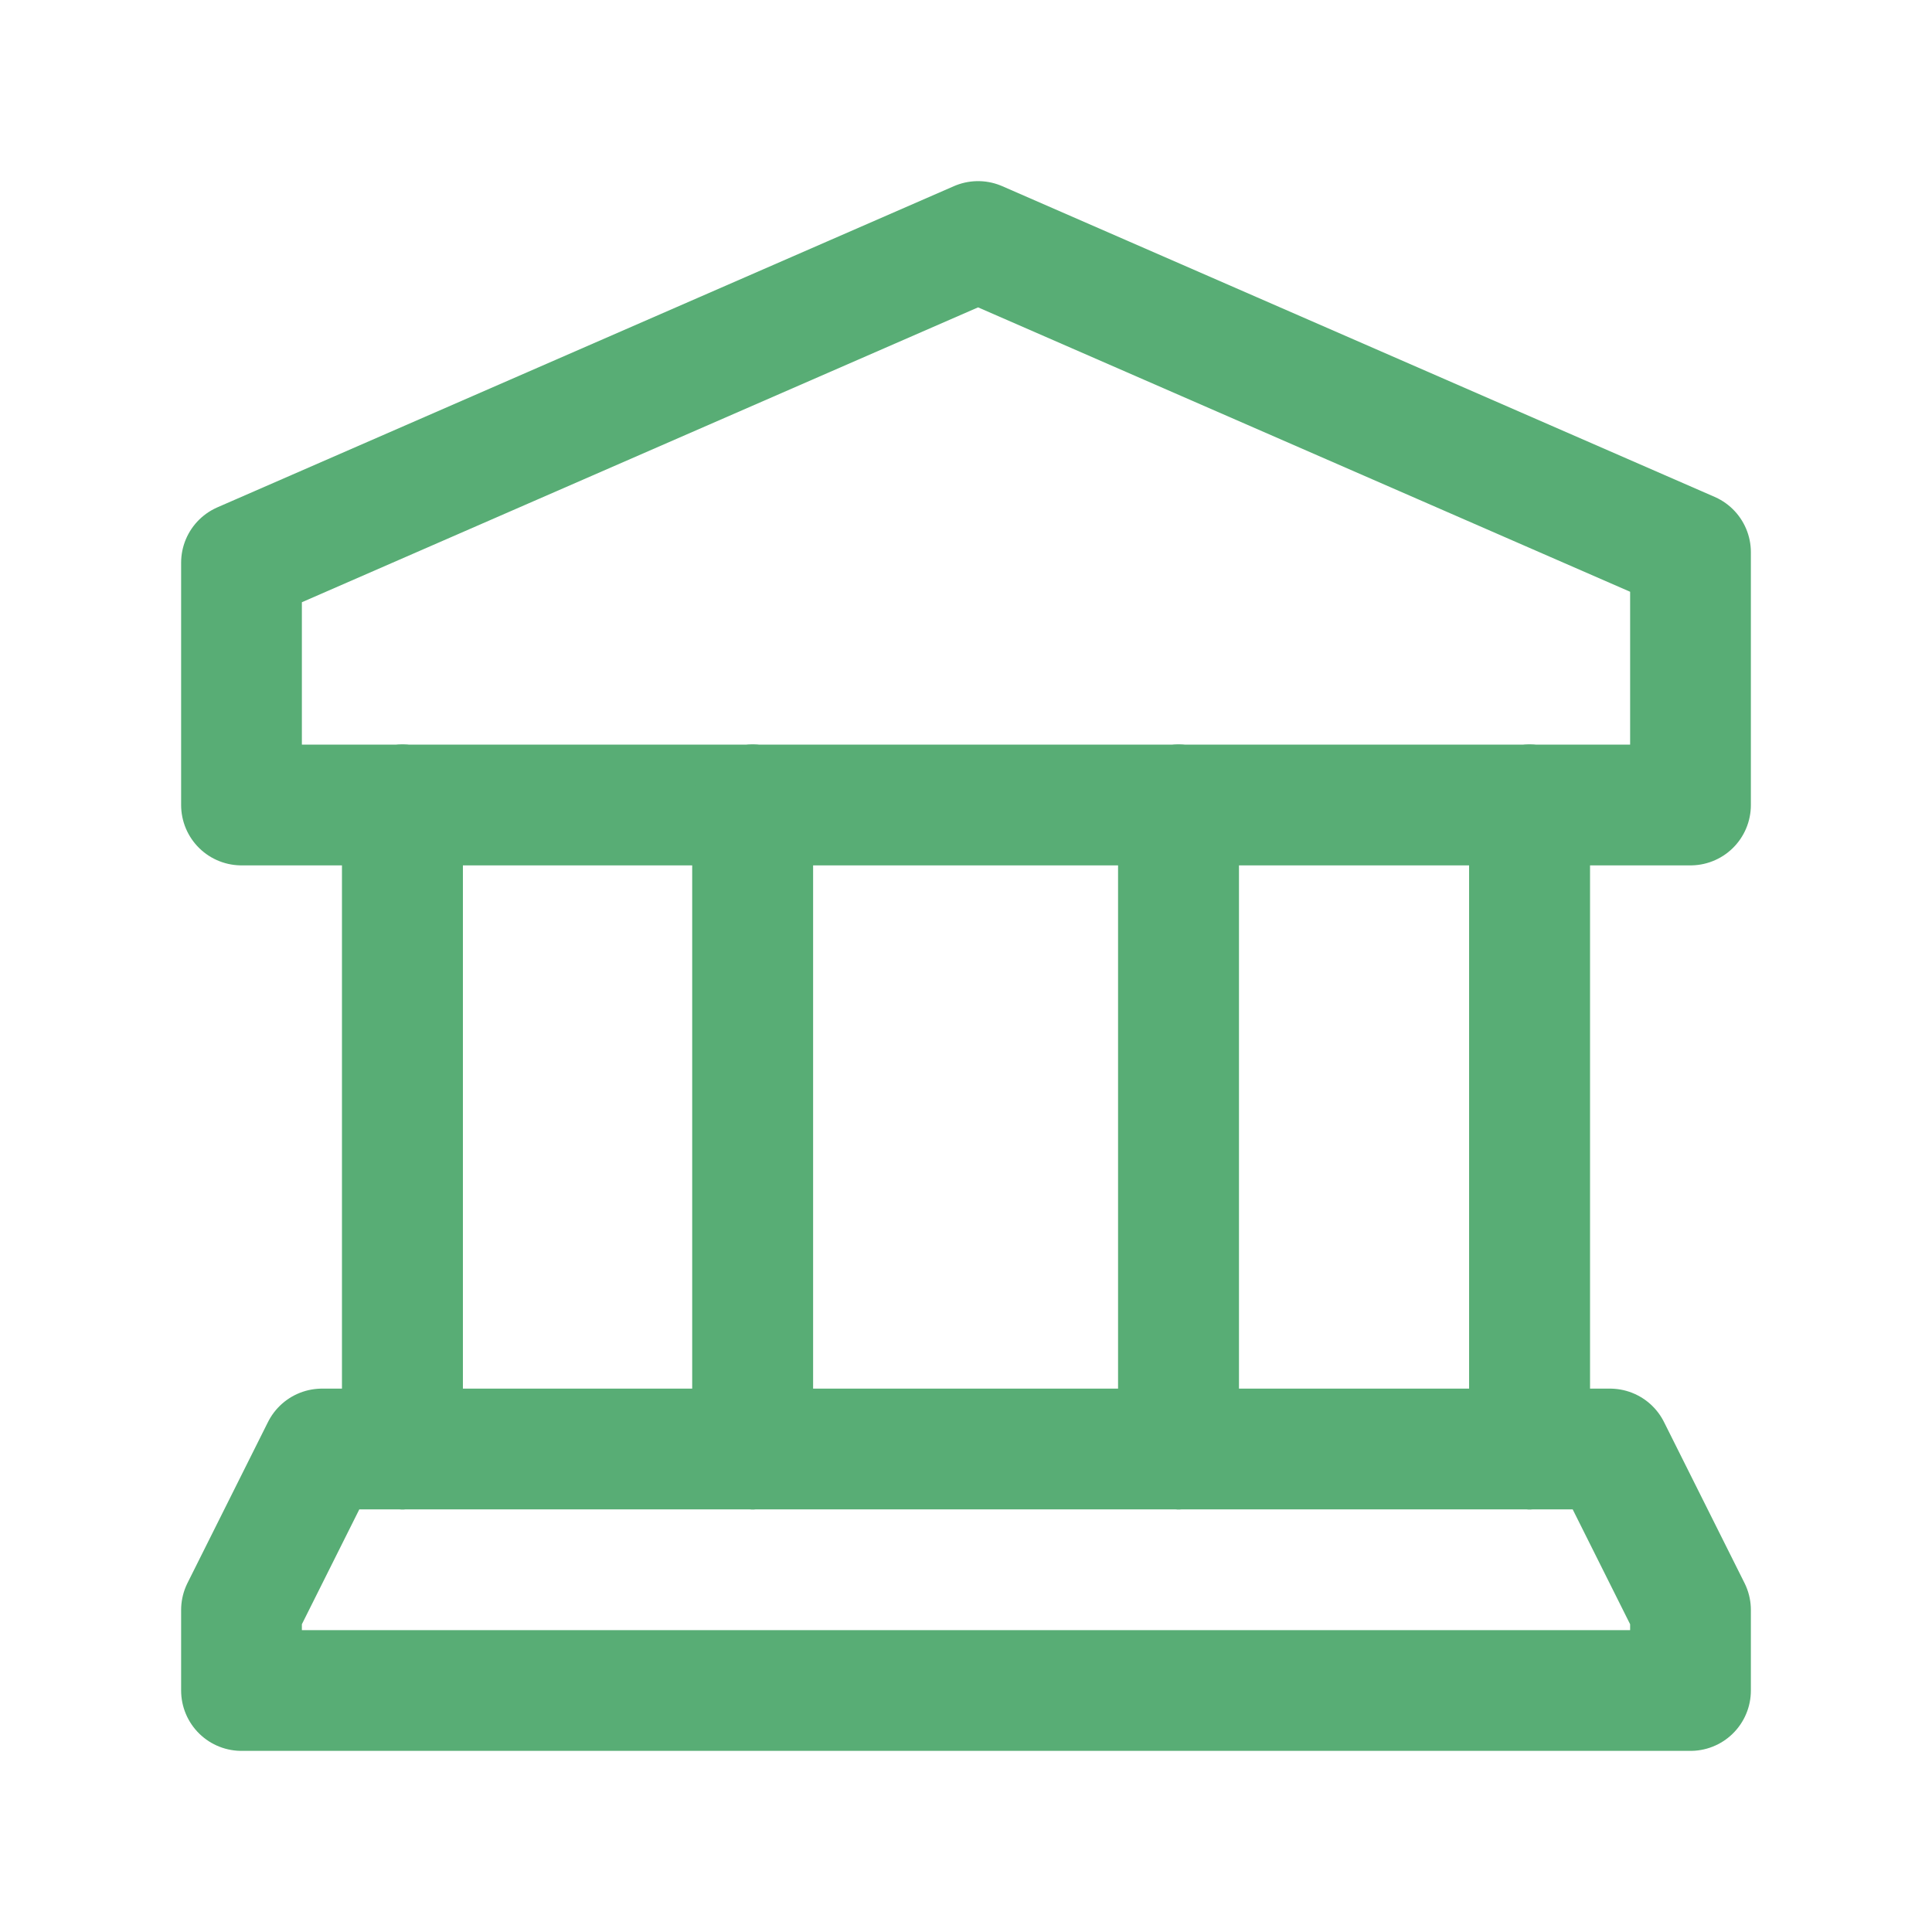 <svg width="24" height="24" viewBox="0 0 24 24" fill="none" xmlns="http://www.w3.org/2000/svg">
<g clip-path="url(#clip0_13_195)">
<path d="M21 10H3V6.99L12.15 3L21 6.86V10Z" stroke="#58AD75" stroke-width="1.5" stroke-linecap="round" stroke-linejoin="round"/>
<path d="M14.64 10V18" stroke="#58AD75" stroke-width="1.5" stroke-linecap="round" stroke-linejoin="round"/>
<path d="M19 18V10" stroke="#58AD75" stroke-width="1.5" stroke-linecap="round" stroke-linejoin="round"/>
<path d="M14.64 10V18" stroke="#58AD75" stroke-width="1.5" stroke-linecap="round" stroke-linejoin="round"/>
<path d="M19 18V10" stroke="#58AD75" stroke-width="1.5" stroke-linecap="round" stroke-linejoin="round"/>
<path d="M5 10V18" stroke="#58AD75" stroke-width="1.5" stroke-linecap="round" stroke-linejoin="round"/>
<path d="M9.35 18V10" stroke="#58AD75" stroke-width="1.5" stroke-linecap="round" stroke-linejoin="round"/>
<path d="M5 10V18" stroke="#58AD75" stroke-width="1.5" stroke-linecap="round" stroke-linejoin="round"/>
<path d="M9.35 18V10" stroke="#58AD75" stroke-width="1.5" stroke-linecap="round" stroke-linejoin="round"/>
<path d="M3 21H21V20L20 18H4L3 20V21Z" stroke="#58AD75" stroke-width="1.5" stroke-linecap="round" stroke-linejoin="round"/>
</g>
<defs>
<clipPath id="clip0_13_195">
<rect width="24" height="24" fill="white"/>
</clipPath>
</defs>
</svg>
